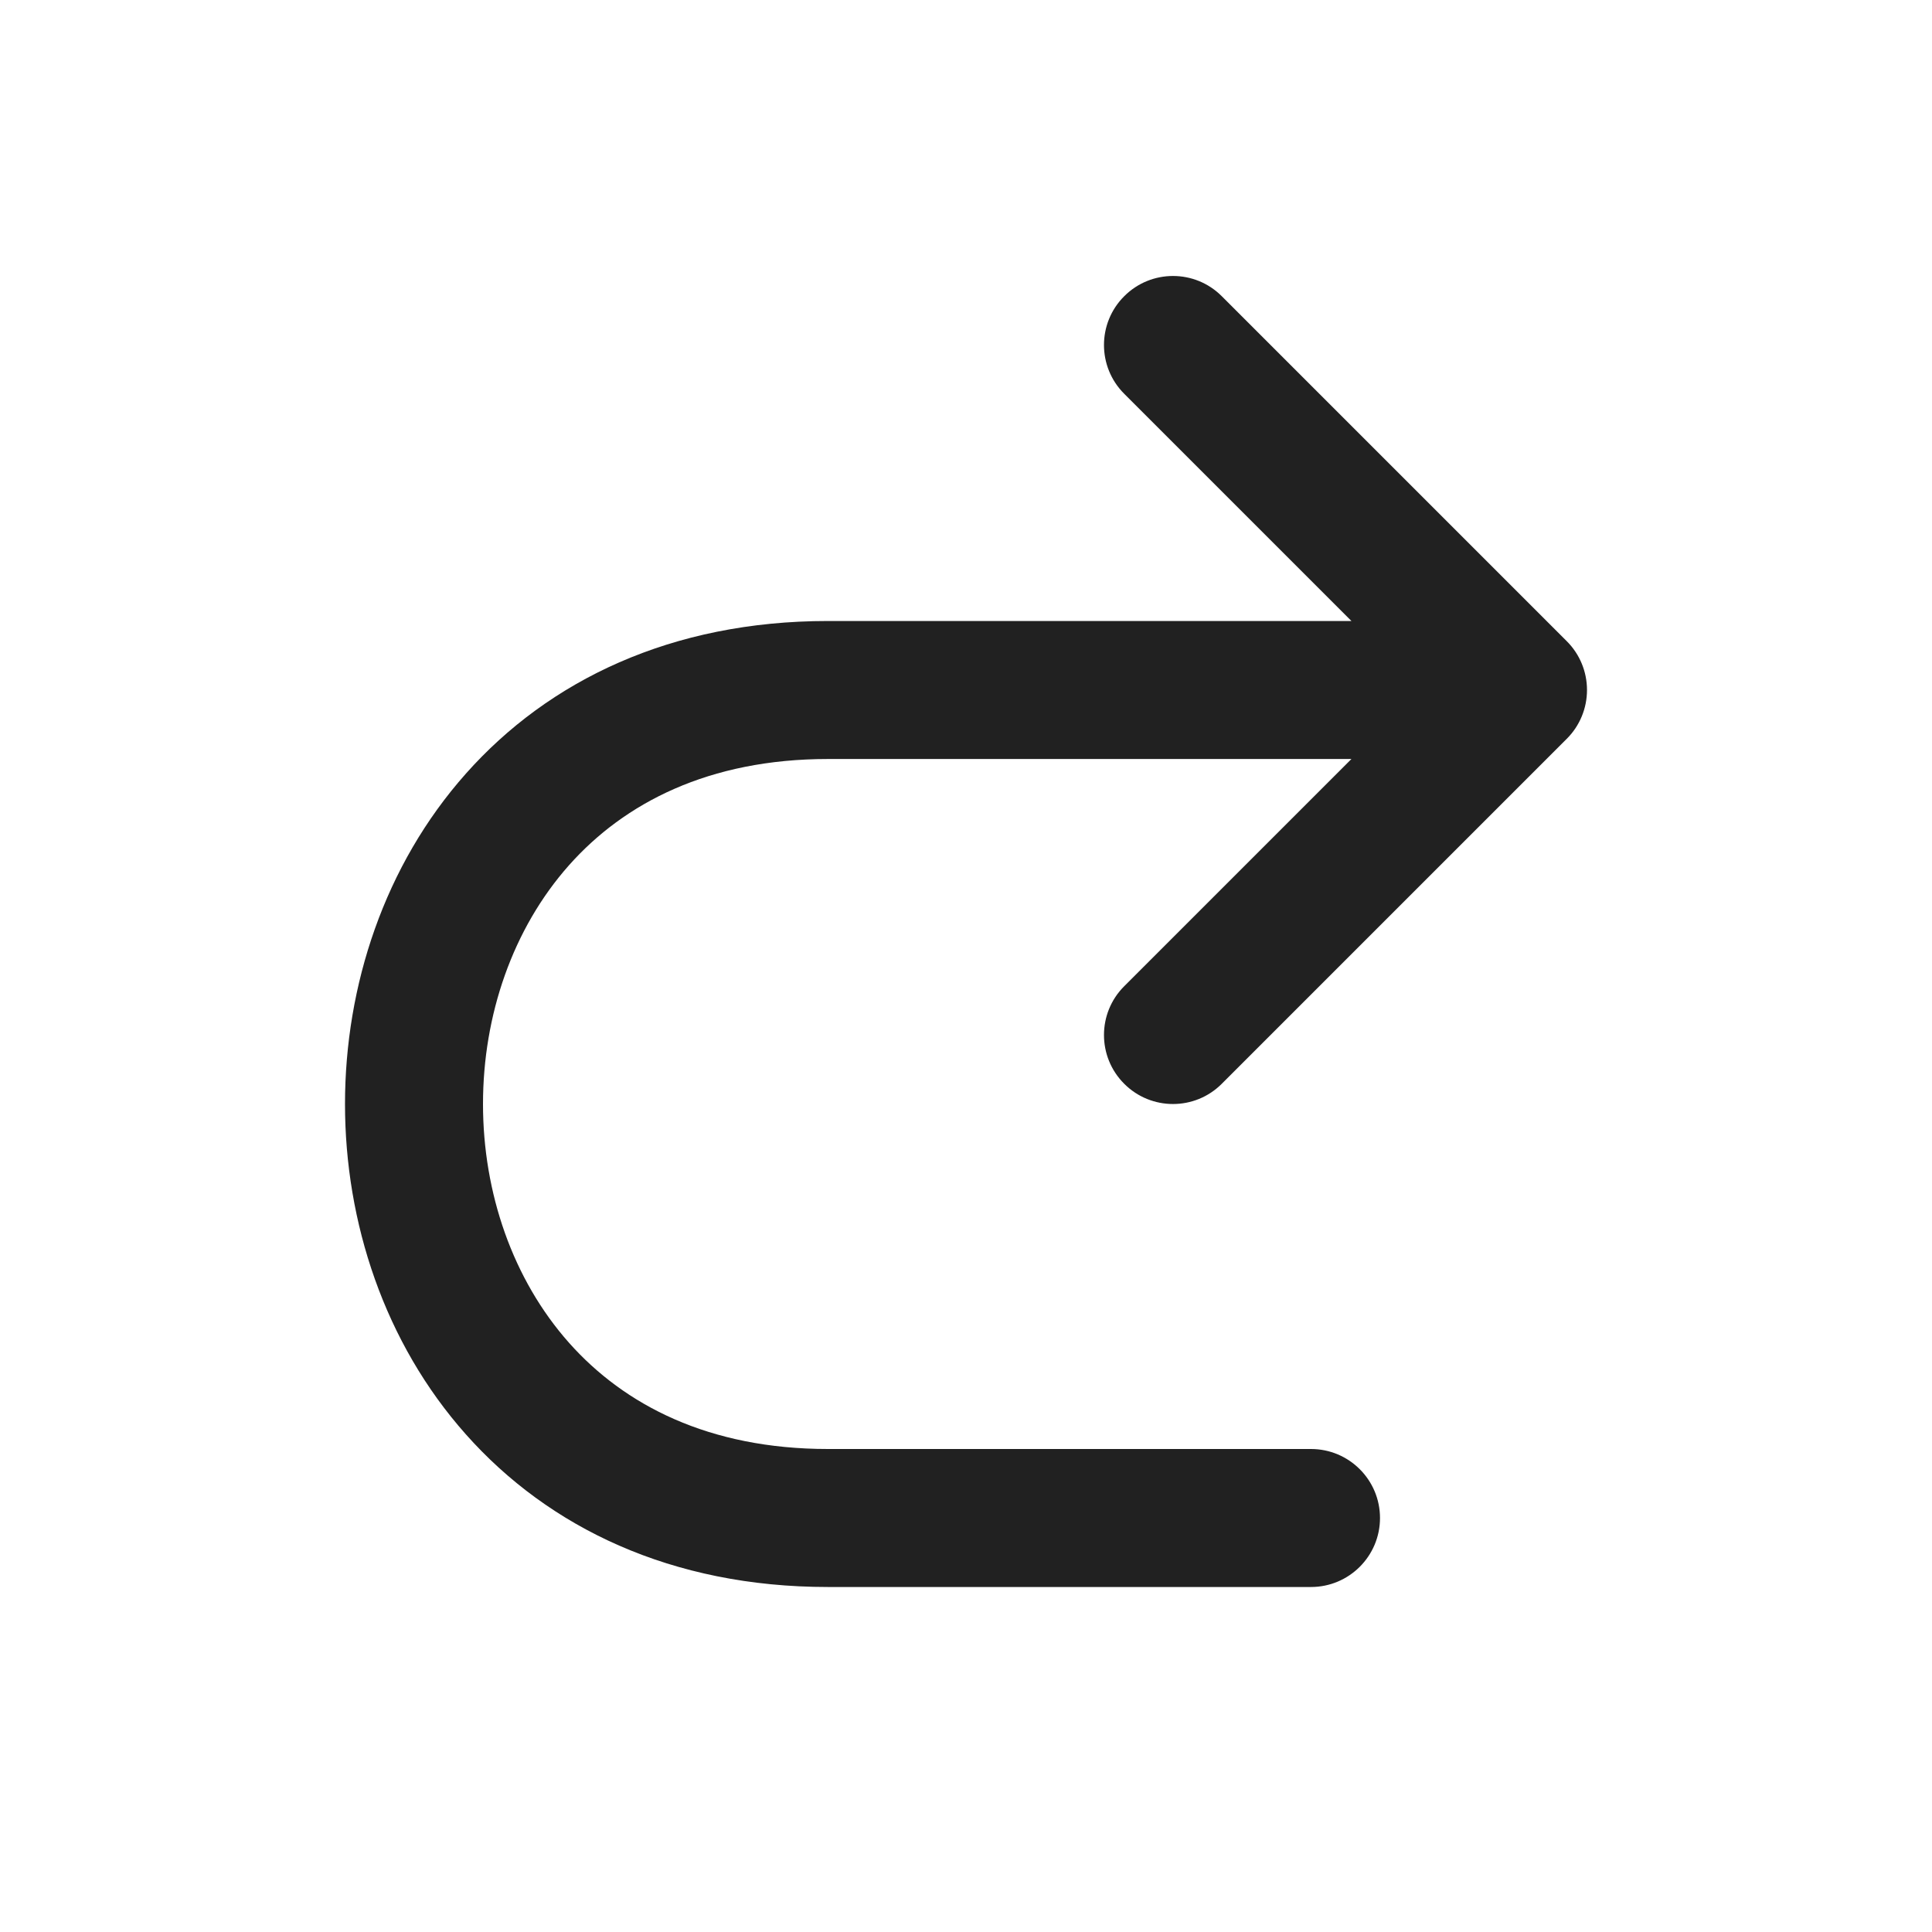 <svg width="28" height="28" viewBox="0 0 28 28" fill="none" xmlns="http://www.w3.org/2000/svg">
<path d="M6.753 20.789C7.952 22.138 9.729 23 12 23H19C19.552 23 20 22.552 20 22C20 21.448 19.552 21 19 21H12C10.271 21 9.048 20.362 8.247 19.461C7.43 18.541 7 17.287 7 16C7 14.713 7.43 13.459 8.247 12.539C9.048 11.638 10.271 11 12 11H19.586L16.293 14.293C15.902 14.683 15.902 15.317 16.293 15.707C16.683 16.098 17.317 16.098 17.707 15.707L22.707 10.707C22.895 10.52 23 10.265 23 10C23 9.735 22.895 9.48 22.707 9.293L17.707 4.293C17.317 3.902 16.683 3.902 16.293 4.293C15.902 4.683 15.902 5.317 16.293 5.707L19.586 9H12C9.729 9 7.952 9.862 6.753 11.211C5.57 12.541 5 14.287 5 16C5 17.713 5.57 19.459 6.753 20.789Z" fill="#212121"/>
</svg>
